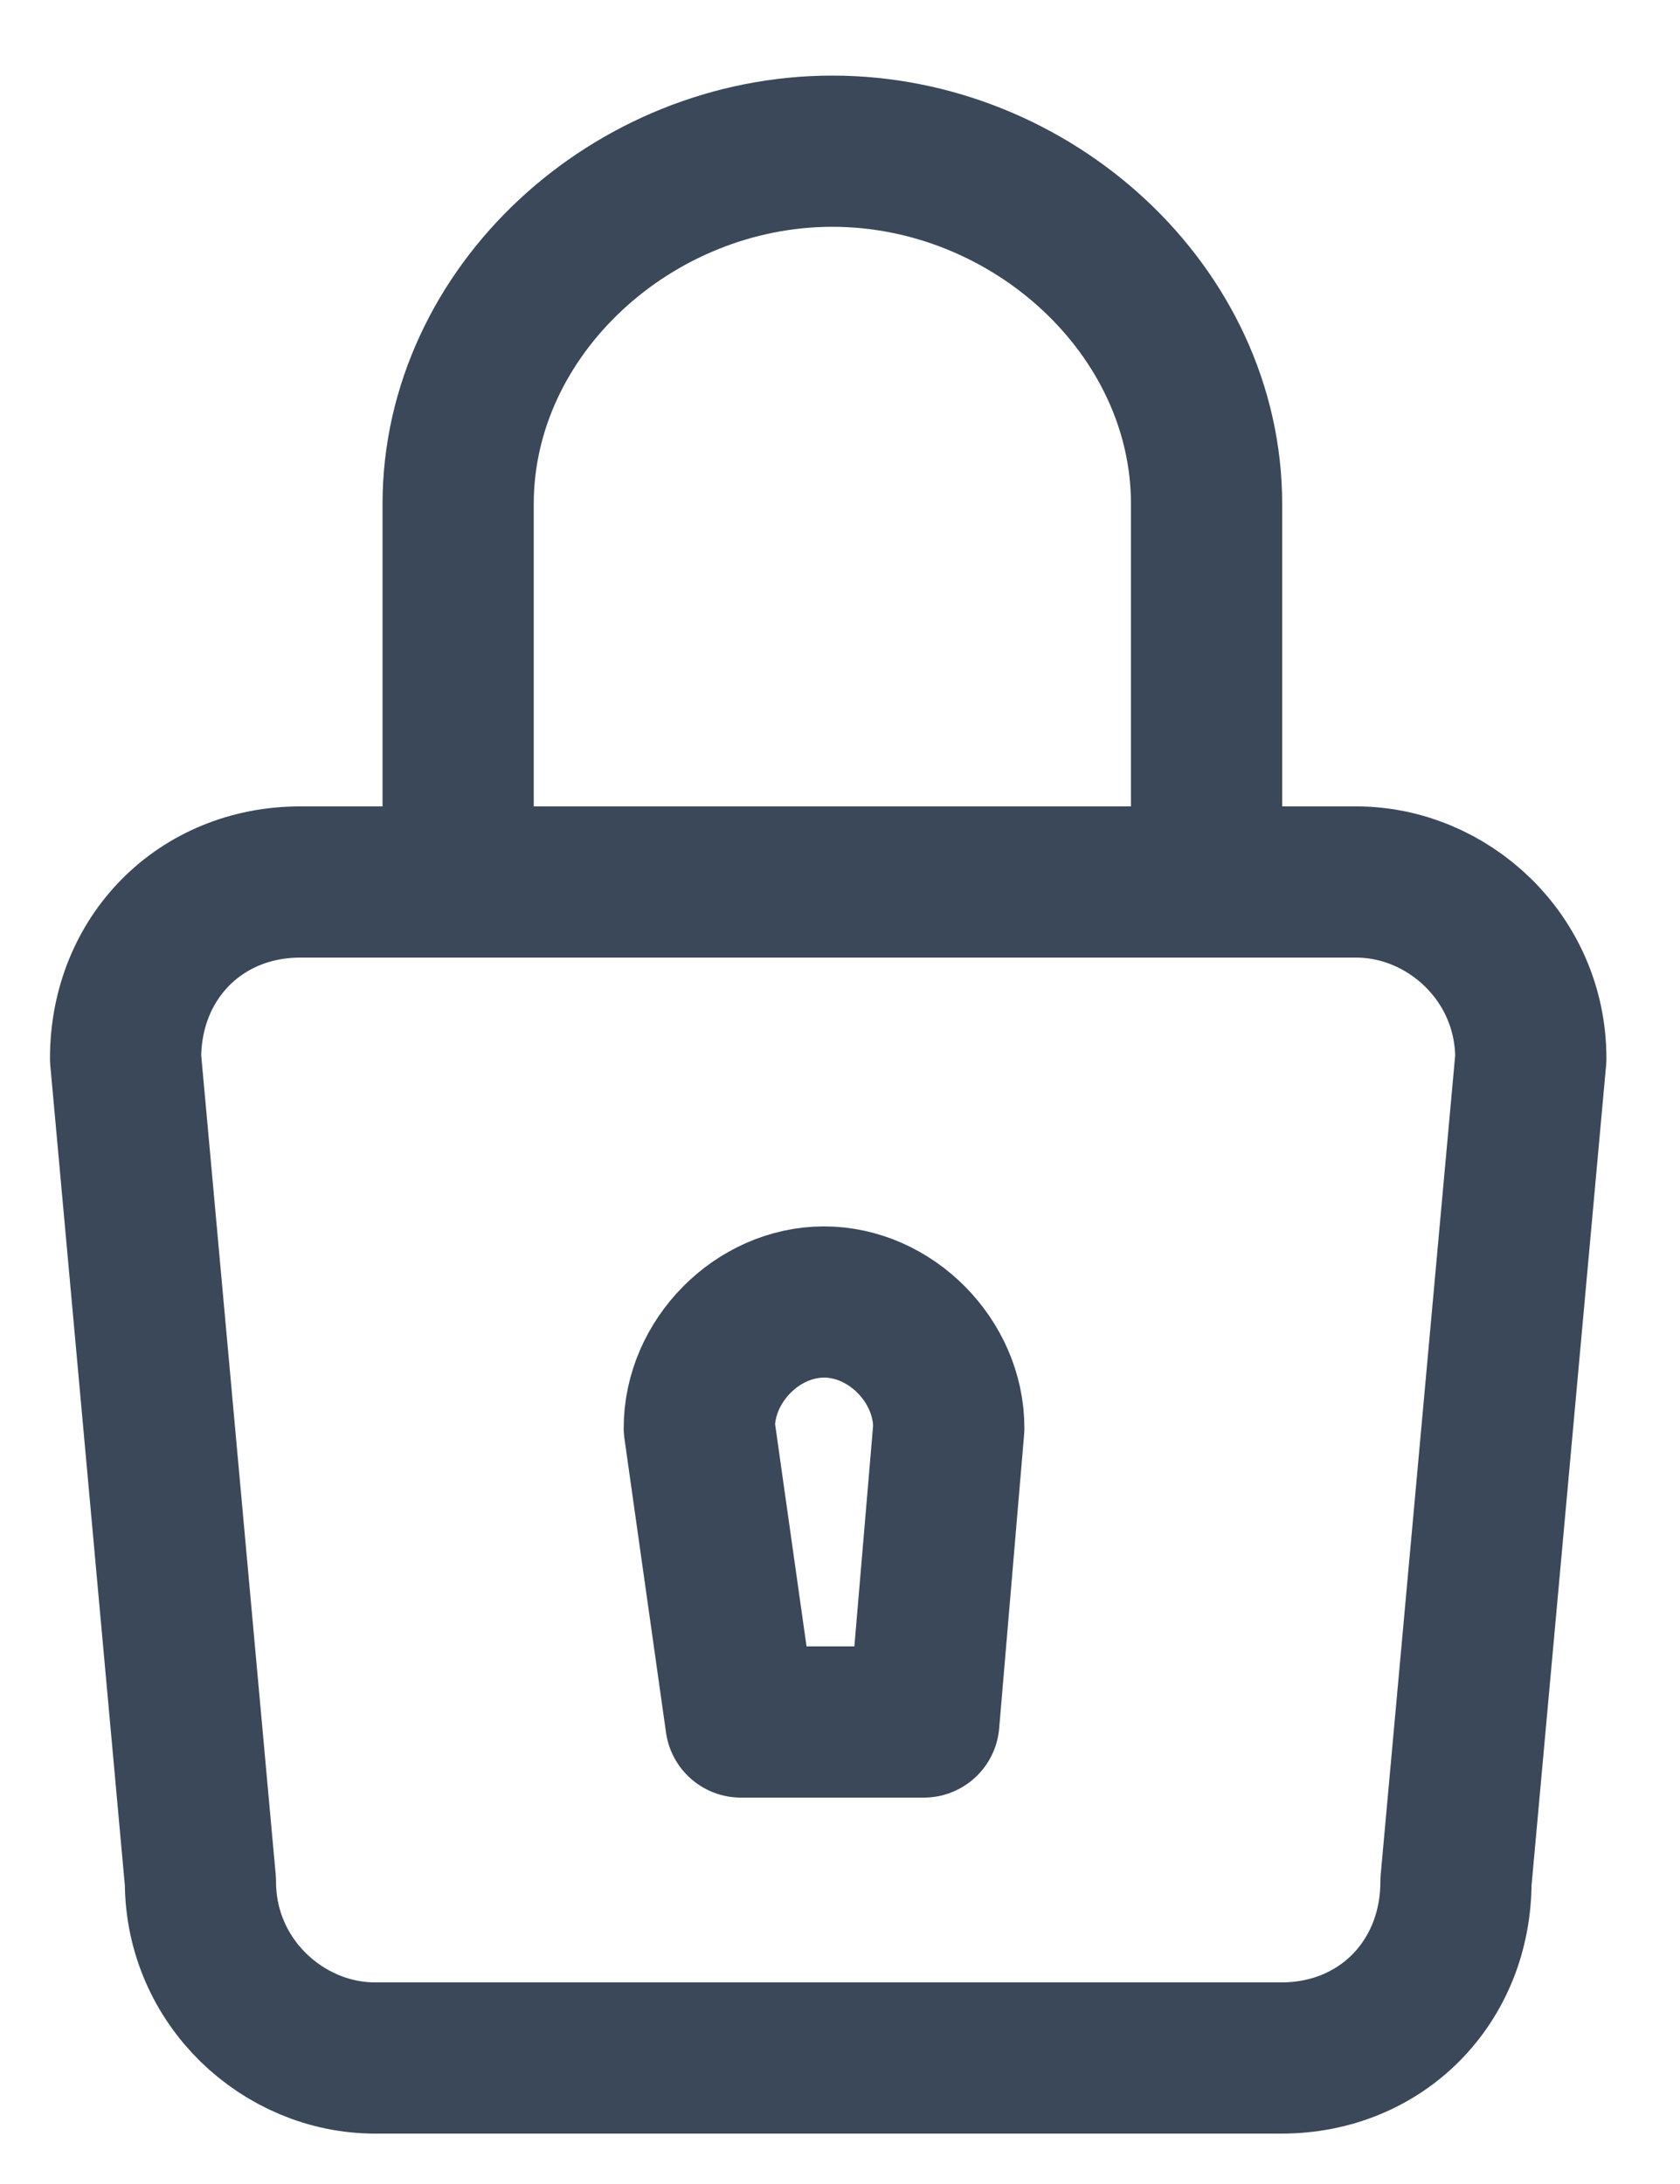 <svg width="20" height="26" viewBox="0 0 20 26" fill="none" xmlns="http://www.w3.org/2000/svg">
<path fill-rule="evenodd" clip-rule="evenodd" d="M3.574 10.5C2.386 10.5 1.495 11.4 1.495 12.6L2.386 22.4C2.386 23.6 3.376 24.5 4.465 24.5H15.255C16.442 24.5 17.333 23.6 17.333 22.4L18.224 12.6C18.224 11.4 17.234 10.5 16.145 10.5L3.574 10.5Z" stroke="#3A4859" stroke-width="1.8" stroke-linecap="round" stroke-linejoin="round"/>
<path fill-rule="evenodd" clip-rule="evenodd" d="M10.998 20.5H8.82L8.325 17C8.325 16.2 9.018 15.5 9.81 15.5C10.602 15.5 11.295 16.2 11.295 17L10.998 20.5Z" stroke="#3A4859" stroke-width="1.8" stroke-linecap="round" stroke-linejoin="round"/>
<path d="M5.454 10.5V6C5.454 3.7 7.533 1.8 9.909 1.8C12.285 1.8 14.364 3.7 14.364 6V10.5" stroke="#3A4859" stroke-width="1.8" stroke-linecap="round" stroke-linejoin="round"/>
</svg>
